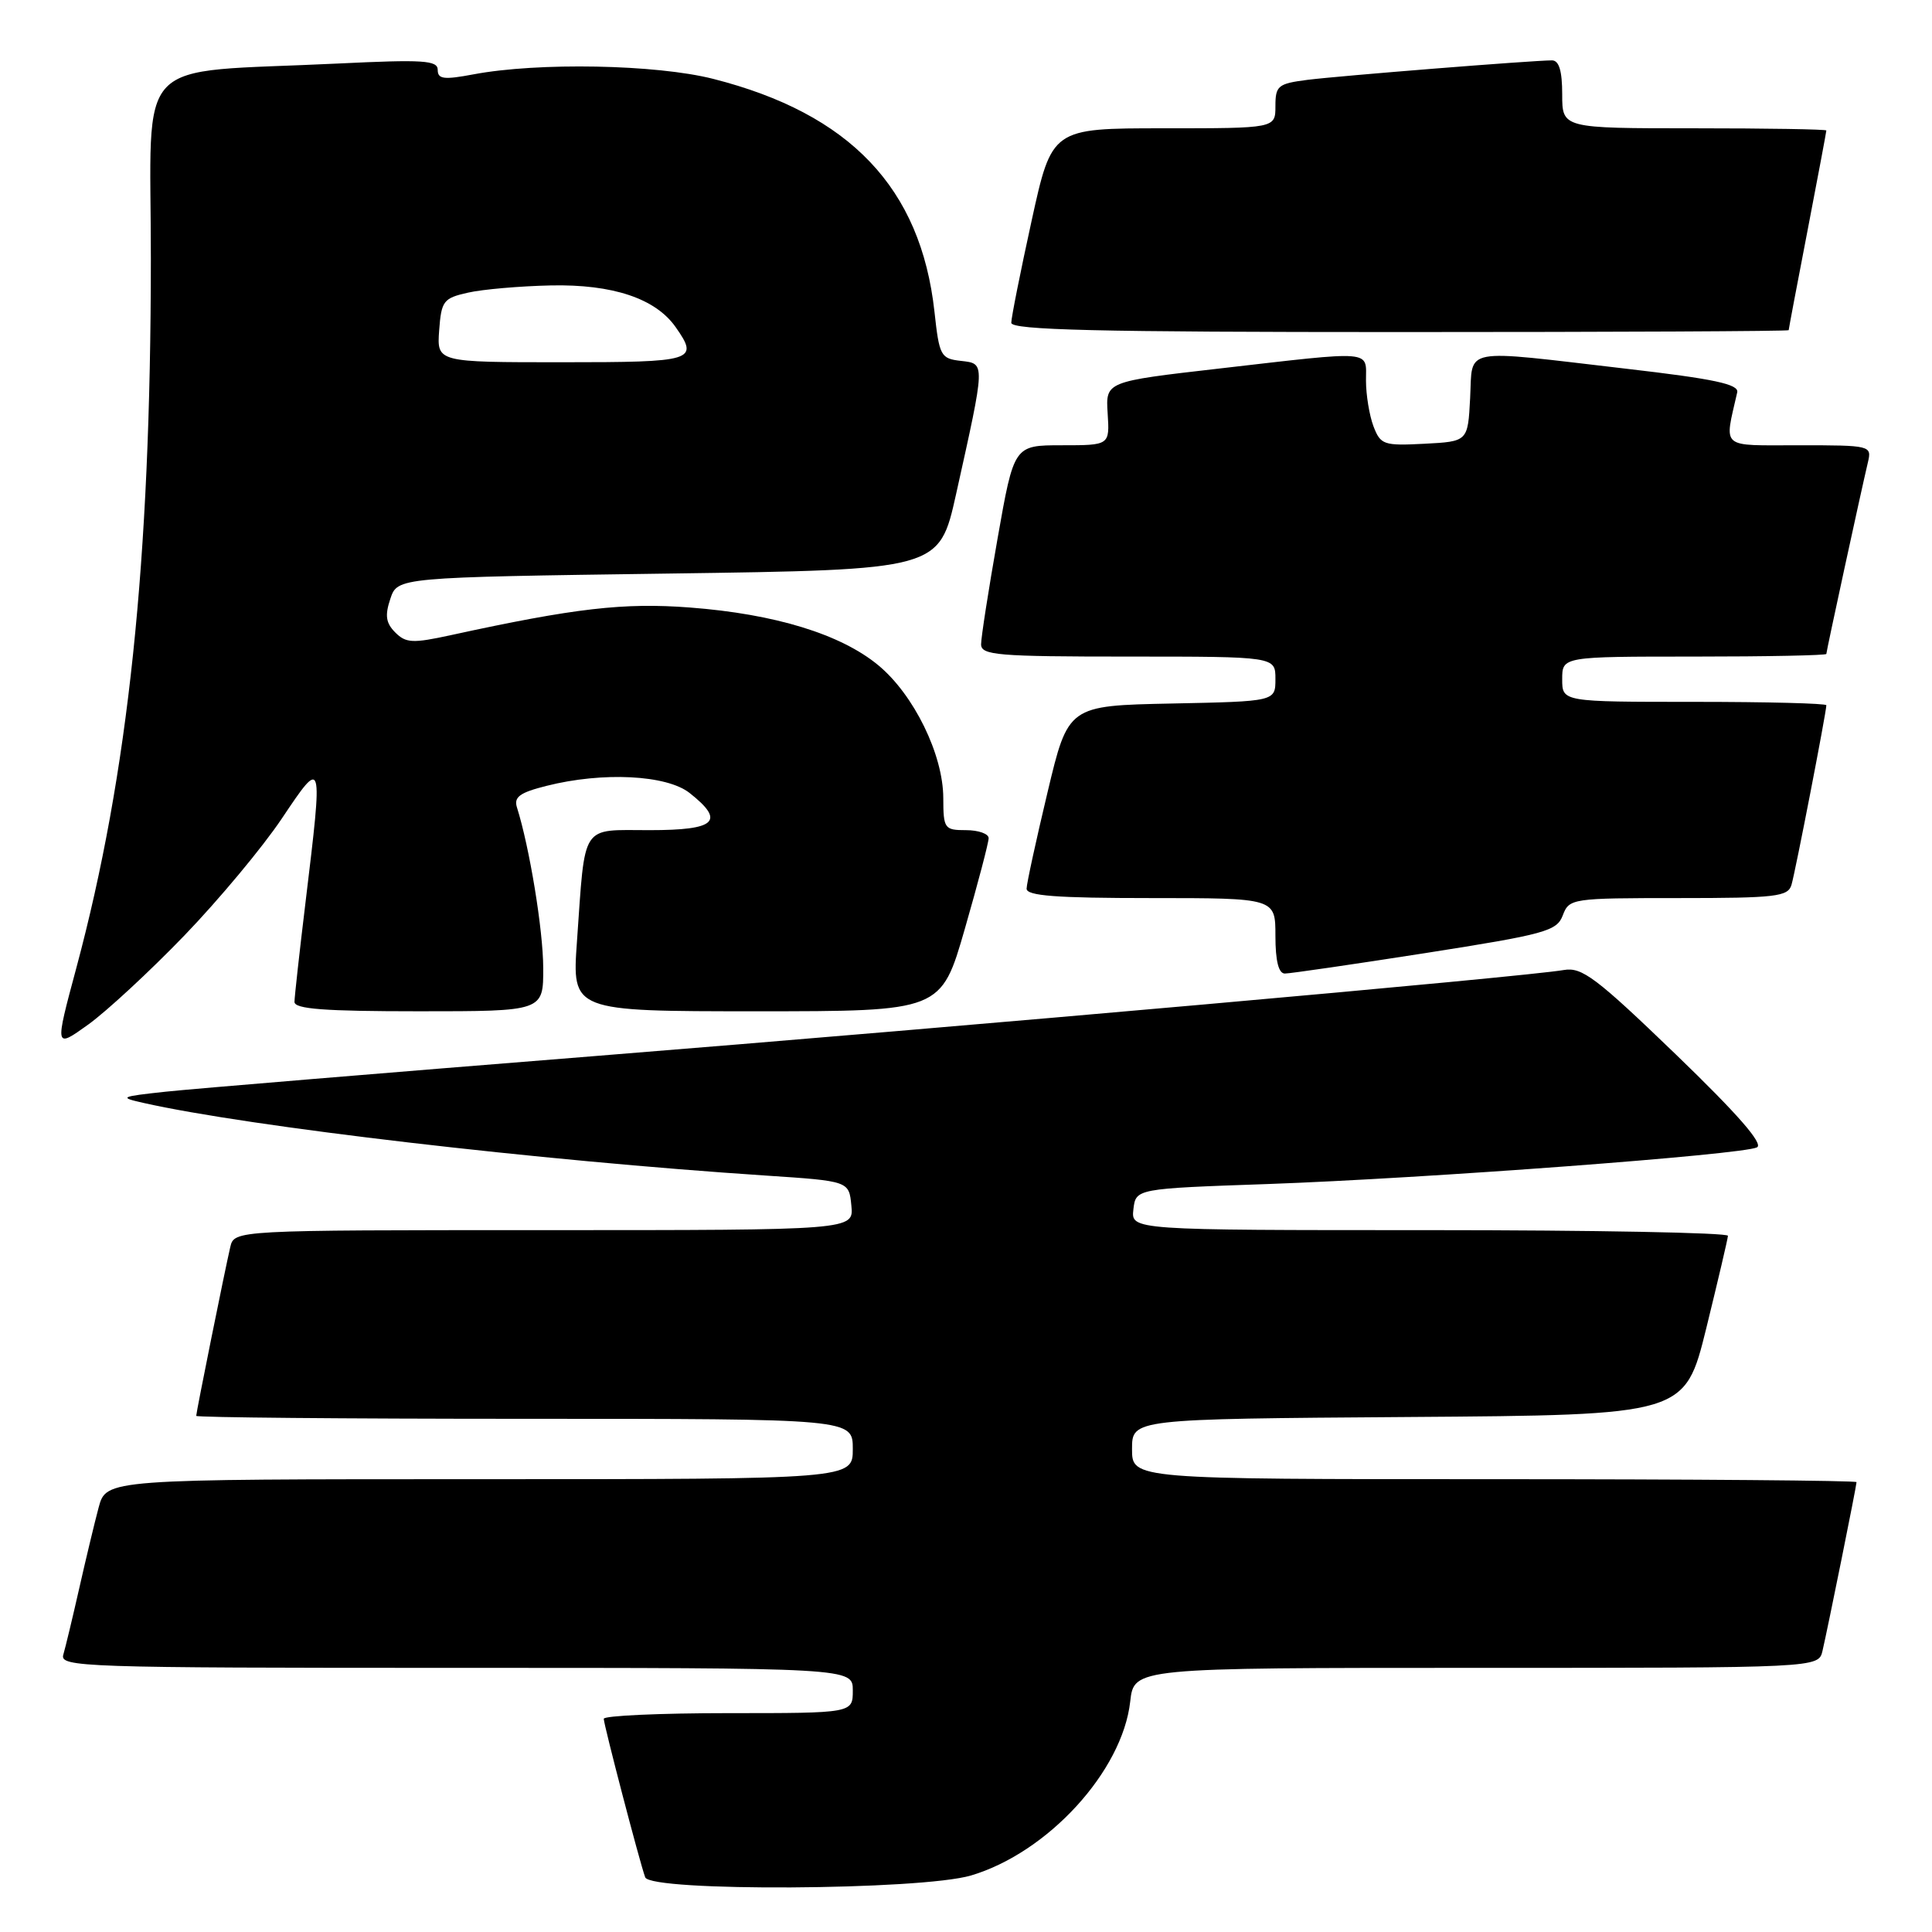 <?xml version="1.0" encoding="UTF-8" standalone="no"?>
<!DOCTYPE svg PUBLIC "-//W3C//DTD SVG 1.1//EN" "http://www.w3.org/Graphics/SVG/1.1/DTD/svg11.dtd" >
<svg xmlns="http://www.w3.org/2000/svg" xmlns:xlink="http://www.w3.org/1999/xlink" version="1.1" viewBox="0 0 256 256">
 <g >
 <path fill="currentColor"
d=" M 128.67 248.51 C 138.85 245.48 148.72 234.71 149.76 225.46 C 150.26 221.00 150.26 221.00 195.61 221.00 C 240.96 221.00 240.96 221.00 241.49 218.75 C 242.20 215.71 246.00 196.88 246.00 196.39 C 246.00 196.18 224.40 196.00 198.00 196.00 C 150.00 196.00 150.00 196.00 150.00 192.01 C 150.00 188.02 150.00 188.02 186.62 187.76 C 223.25 187.50 223.25 187.50 226.09 176.00 C 227.64 169.68 228.94 164.16 228.96 163.75 C 228.98 163.34 211.20 163.00 189.43 163.00 C 149.87 163.00 149.87 163.00 150.18 160.25 C 150.50 157.50 150.50 157.50 168.00 156.89 C 188.83 156.15 230.95 153.00 232.81 152.03 C 233.70 151.57 230.24 147.61 222.04 139.70 C 211.51 129.55 209.61 128.12 207.23 128.53 C 202.00 129.44 128.16 135.99 78.50 139.96 C 51.00 142.16 25.58 144.27 22.00 144.65 C 15.90 145.31 15.72 145.40 19.00 146.14 C 33.02 149.30 71.46 153.79 101.50 155.77 C 112.50 156.50 112.50 156.50 112.81 159.75 C 113.13 163.00 113.13 163.00 72.08 163.00 C 31.04 163.00 31.04 163.00 30.51 165.25 C 29.80 168.29 26.00 187.12 26.00 187.61 C 26.00 187.82 45.58 188.00 69.50 188.00 C 113.00 188.00 113.00 188.00 113.00 192.00 C 113.00 196.00 113.00 196.00 63.54 196.00 C 14.08 196.00 14.08 196.00 13.07 199.75 C 12.52 201.81 11.36 206.65 10.49 210.50 C 9.62 214.35 8.67 218.29 8.39 219.25 C 7.89 220.90 10.84 221.00 60.43 221.00 C 113.00 221.00 113.00 221.00 113.00 224.00 C 113.00 227.00 113.00 227.00 96.50 227.00 C 87.42 227.00 80.00 227.34 80.00 227.75 C 80.01 228.55 84.73 246.65 85.49 248.75 C 86.18 250.68 122.01 250.48 128.67 248.51 Z  M 24.42 123.97 C 28.98 119.24 34.80 112.26 37.35 108.45 C 42.81 100.31 42.81 100.30 40.49 119.50 C 39.69 126.10 39.03 132.06 39.02 132.75 C 39.01 133.70 42.96 134.00 55.50 134.00 C 72.00 134.00 72.00 134.00 71.98 128.25 C 71.97 123.24 70.16 112.24 68.50 106.99 C 68.06 105.61 68.87 105.02 72.42 104.13 C 79.86 102.25 88.32 102.67 91.37 105.07 C 96.14 108.83 94.89 110.00 86.08 110.00 C 76.86 110.00 77.57 108.91 76.45 124.75 C 75.79 134.00 75.79 134.00 100.24 134.00 C 124.70 134.00 124.70 134.00 127.85 123.06 C 129.58 117.05 131.00 111.65 131.00 111.06 C 131.00 110.48 129.65 110.00 128.00 110.00 C 125.14 110.00 125.00 109.80 124.99 105.75 C 124.98 99.99 121.09 92.05 116.38 88.15 C 111.40 84.03 102.69 81.36 91.43 80.50 C 82.67 79.83 76.20 80.57 59.74 84.16 C 54.69 85.26 53.79 85.22 52.38 83.81 C 51.13 82.56 50.98 81.56 51.72 79.35 C 52.67 76.50 52.67 76.50 88.56 76.00 C 124.45 75.50 124.45 75.50 126.68 65.50 C 130.60 47.87 130.58 48.20 127.33 47.82 C 124.65 47.52 124.46 47.17 123.82 41.29 C 122.01 24.91 112.64 15.06 94.50 10.45 C 86.95 8.53 71.30 8.24 62.75 9.85 C 58.82 10.59 58.00 10.49 58.00 9.26 C 58.00 7.99 56.08 7.87 44.75 8.42 C 17.22 9.75 20.00 6.83 19.99 34.35 C 19.97 74.38 17.01 102.53 10.12 128.24 C 7.24 138.95 7.24 138.95 11.69 135.76 C 14.13 134.00 19.86 128.70 24.42 123.97 Z  M 188.86 126.29 C 204.79 123.79 206.29 123.38 207.08 121.28 C 207.93 119.05 208.27 119.00 222.41 119.00 C 235.31 119.00 236.92 118.81 237.38 117.25 C 237.89 115.55 242.00 94.35 242.00 93.45 C 242.00 93.20 234.12 93.00 224.50 93.00 C 207.00 93.00 207.00 93.00 207.00 90.00 C 207.00 87.00 207.00 87.00 224.50 87.00 C 234.12 87.00 242.00 86.84 242.00 86.65 C 242.00 86.29 246.55 65.31 247.51 61.25 C 248.03 59.04 247.89 59.00 238.39 59.00 C 227.79 59.00 228.47 59.59 230.19 51.99 C 230.43 50.91 227.15 50.21 215.50 48.86 C 193.34 46.28 195.16 45.94 194.80 52.75 C 194.50 58.50 194.50 58.50 188.74 58.80 C 183.34 59.08 182.93 58.94 181.99 56.48 C 181.45 55.05 181.00 52.32 181.00 50.43 C 181.00 46.35 182.27 46.45 161.50 48.84 C 146.50 50.56 146.50 50.56 146.77 54.78 C 147.04 59.00 147.04 59.00 140.70 59.00 C 134.36 59.00 134.36 59.00 132.18 71.37 C 130.98 78.17 130.00 84.47 130.00 85.37 C 130.00 86.82 132.13 87.00 149.50 87.00 C 169.00 87.00 169.00 87.00 169.00 89.97 C 169.00 92.94 169.00 92.94 155.27 93.22 C 141.54 93.50 141.54 93.50 138.80 105.00 C 137.29 111.33 136.04 117.06 136.03 117.75 C 136.01 118.70 139.95 119.00 152.50 119.00 C 169.00 119.00 169.00 119.00 169.00 124.00 C 169.00 127.33 169.42 129.00 170.25 129.00 C 170.94 129.00 179.31 127.78 188.86 126.29 Z  M 237.01 43.75 C 237.01 43.61 238.13 37.67 239.51 30.54 C 240.88 23.42 242.00 17.45 242.00 17.29 C 242.00 17.13 234.12 17.00 224.50 17.00 C 207.00 17.00 207.00 17.00 207.00 12.50 C 207.00 9.38 206.58 8.00 205.64 8.00 C 203.13 8.00 177.54 10.04 173.25 10.58 C 169.34 11.08 169.00 11.36 169.00 14.06 C 169.00 17.00 169.00 17.00 154.19 17.00 C 139.38 17.00 139.38 17.00 136.69 29.27 C 135.21 36.02 134.00 42.09 134.00 42.77 C 134.00 43.73 145.37 44.00 185.50 44.00 C 213.82 44.00 237.00 43.89 237.01 43.75 Z  M 58.19 43.79 C 58.48 39.87 58.75 39.51 62.00 38.78 C 63.92 38.34 68.88 37.91 73.00 37.82 C 81.19 37.65 86.87 39.55 89.53 43.35 C 92.65 47.80 92.02 48.00 74.44 48.00 C 57.89 48.00 57.89 48.00 58.19 43.79 Z "/>
</g>
</svg>